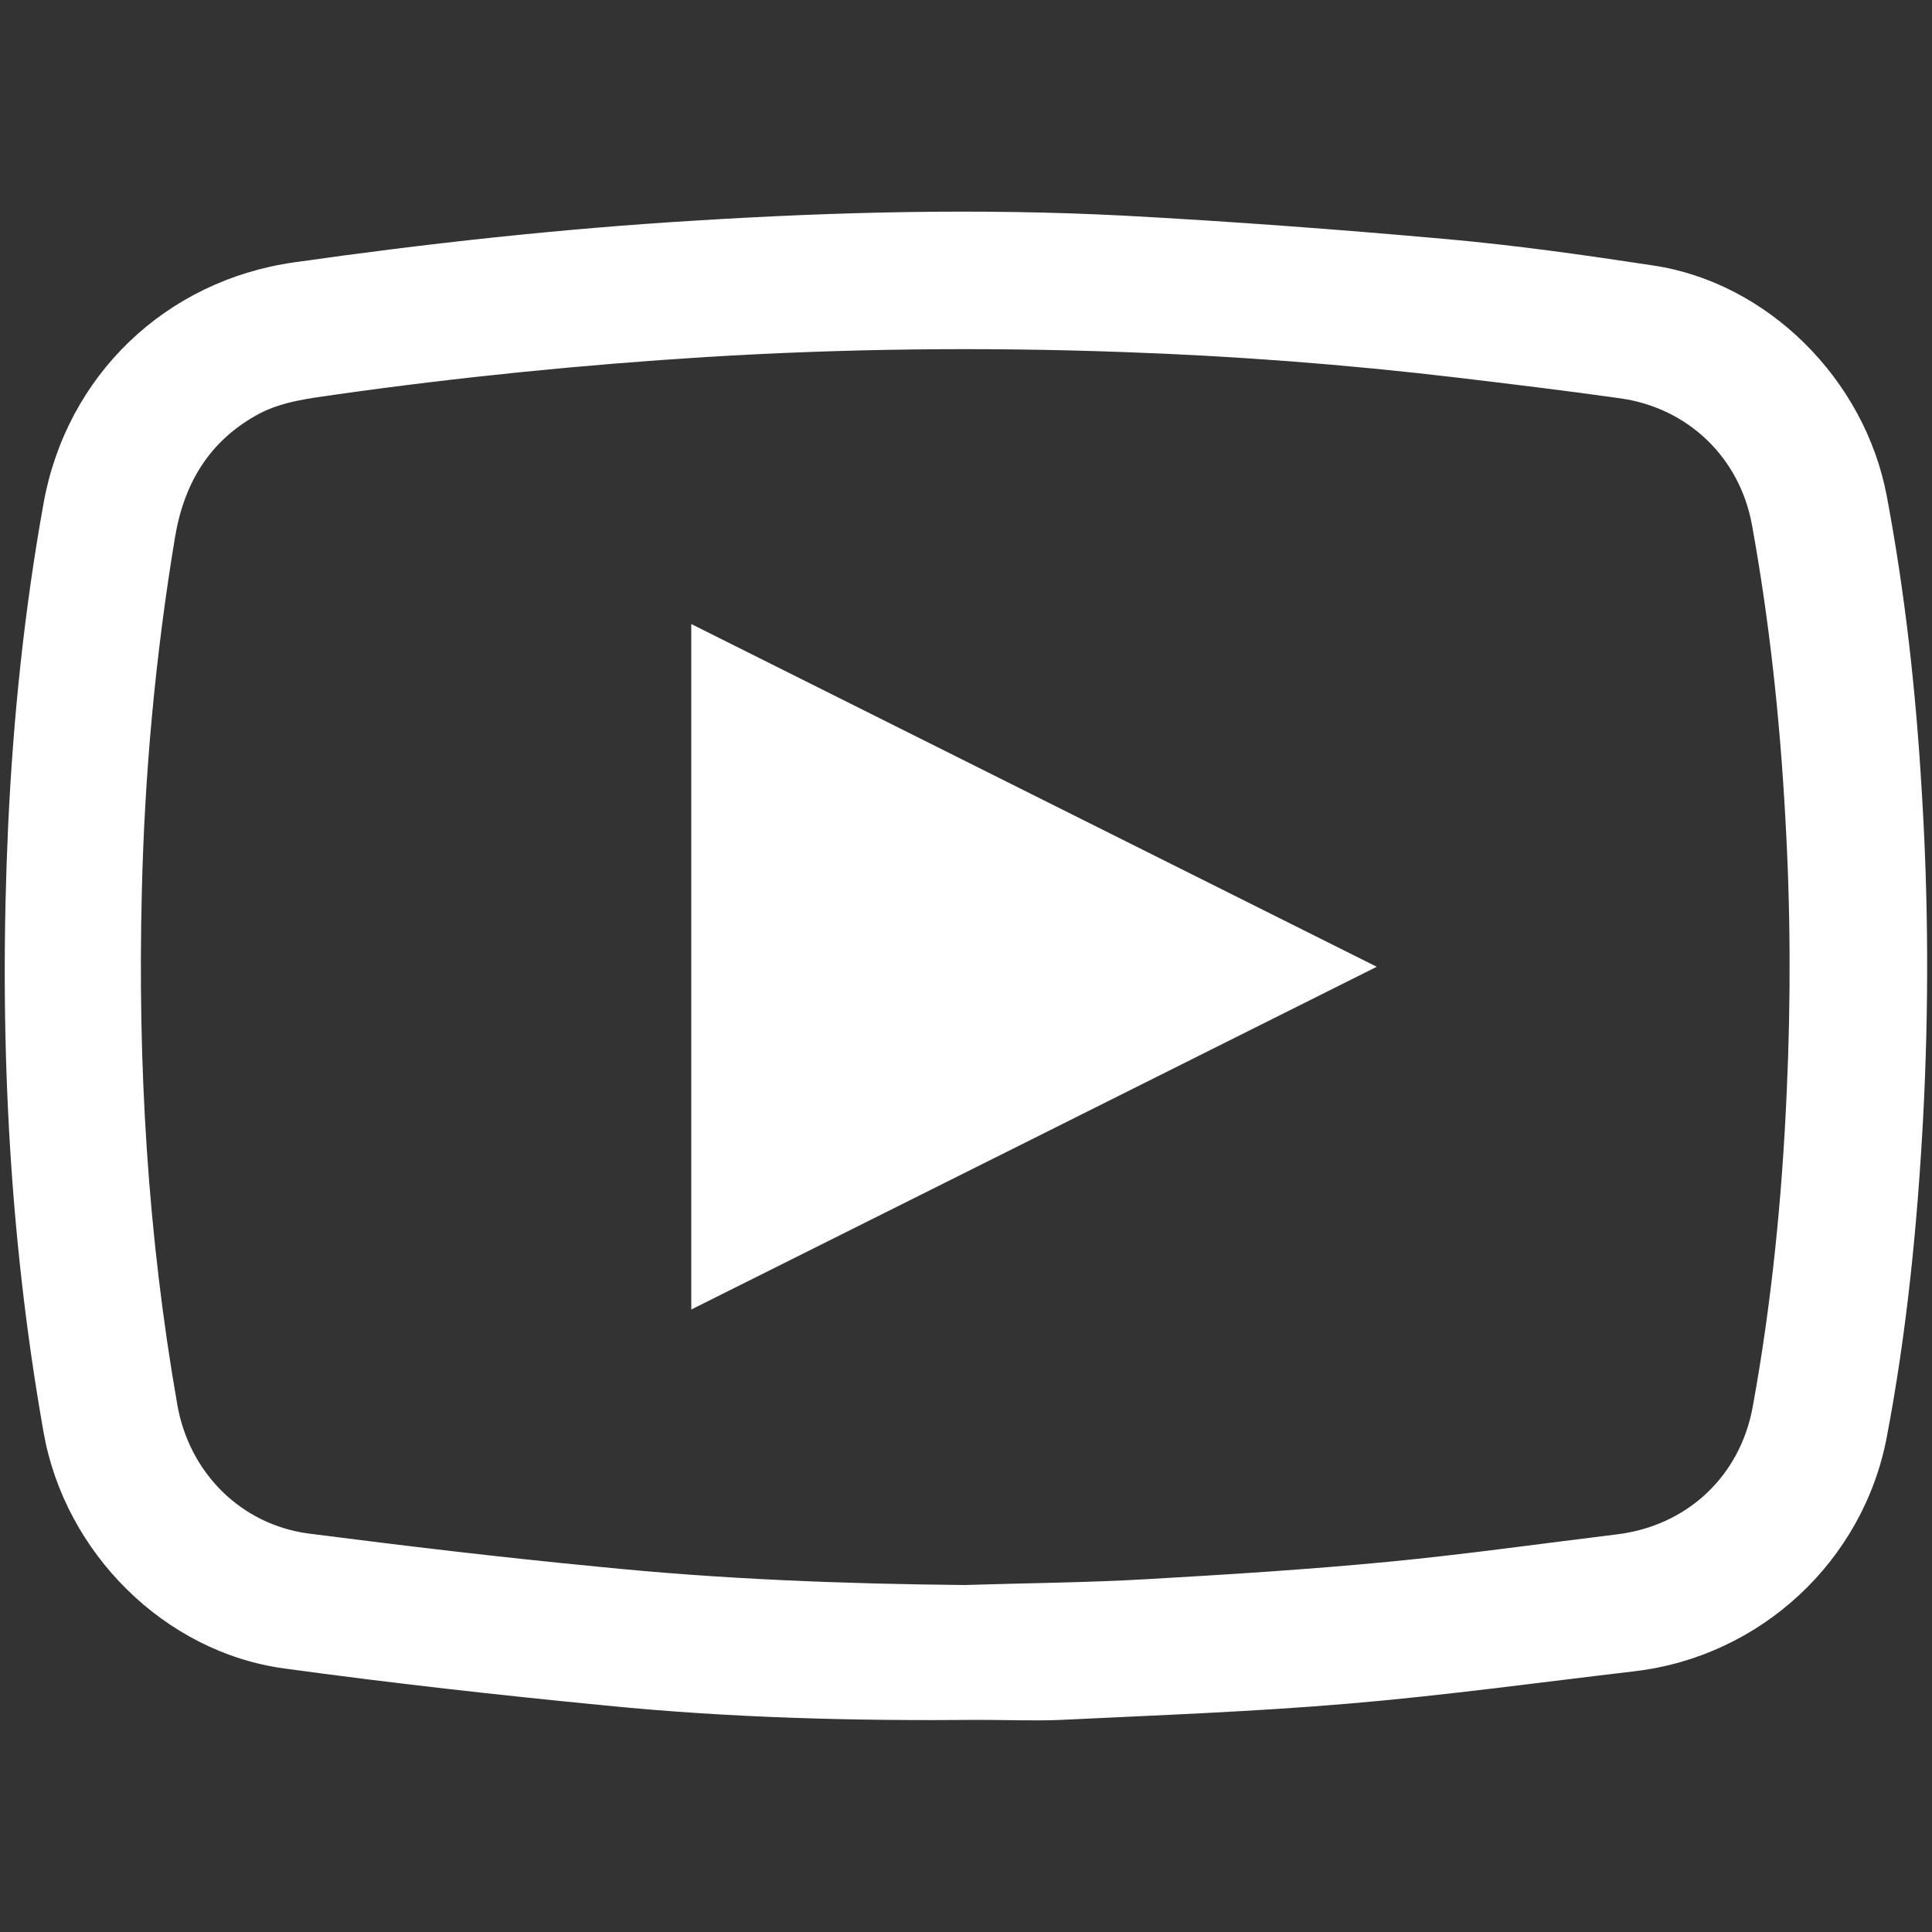 <?xml version="1.0" encoding="utf-8"?>
<svg version="1.1" xmlns="http://www.w3.org/2000/svg" fill="#ffffff" viewBox="0 0 500 500" xml:space="preserve">
<rect x="0" y="0" width="500" height="500" fill="#333333" stroke="none"/>
<g>
	<path d="M253.5,445.1c-32.3,0.3-64.5-0.5-96.6-3.7c-27.8-2.7-55.6-5.8-83.3-9.6c-31.1-4.2-56.8-30-62.3-61
		C2.1,318.9-0.3,266.5,2.1,213.9c1.3-28.1,4.2-56.1,9.2-83.8c6-33,31.6-57.5,64.8-62.2c34.4-4.9,69-8.7,103.7-10.8
		c36.9-2.3,73.9-3.2,110.9-1.3c28,1.5,56,3.6,83.9,6.1c17.8,1.6,35.5,4.1,53.2,6.8c29.6,4.4,54.8,29.4,60.5,59.7
		c4.7,25,7.5,50.2,9,75.6c1.8,28.5,1.9,56.9,0.4,85.4c-1.5,27.7-4.2,55.2-9.4,82.5c-6.1,32.1-32.6,56.7-65.1,60.6
		c-24.7,2.9-49.4,6.3-74.2,8.4c-24.7,2.1-49.5,3-74.3,4.2C267.7,445.4,260.6,445.1,253.5,445.1z M249.6,410.2
		c15.7-0.5,31.4-0.6,47-1.5c20.9-1.2,41.8-2.5,62.6-4.5c19.8-1.9,39.5-4.7,59.2-7.1c18.2-2.2,31.9-15,35.2-33
		c4.9-26.9,7.6-54.1,8.8-81.5c1.1-23.9,1-47.8-0.4-71.7c-1.4-25.2-4.1-50.3-8.6-75.1c-3.2-17.4-16.5-30.2-34-32.7
		c-14.1-2-28.3-3.7-42.5-5.4c-28.7-3.4-57.6-5.6-86.5-6.6c-35.9-1.3-71.8-0.9-107.7,1.3c-32,2-63.9,5.2-95.7,9.7
		c-6.8,1-13.6,1.7-19.8,4.9c-13.1,7-19.7,18.2-22,32.6c-5,30.3-7.8,60.8-8.5,91.5c-1.1,44.4,1.5,88.6,9.2,132.5
		c3.1,17.6,16.5,31,34.1,33.3c25,3.2,50.1,6.2,75.2,8.6C186.7,408.7,218.1,409.9,249.6,410.2z"/>
	<path d="M178.9,161.5c59.2,29.6,118,59,177.4,88.7c-59.3,29.7-118.2,59.1-177.4,88.7C178.9,279.7,178.9,220.8,178.9,161.5z"/>
</g>
</svg>
